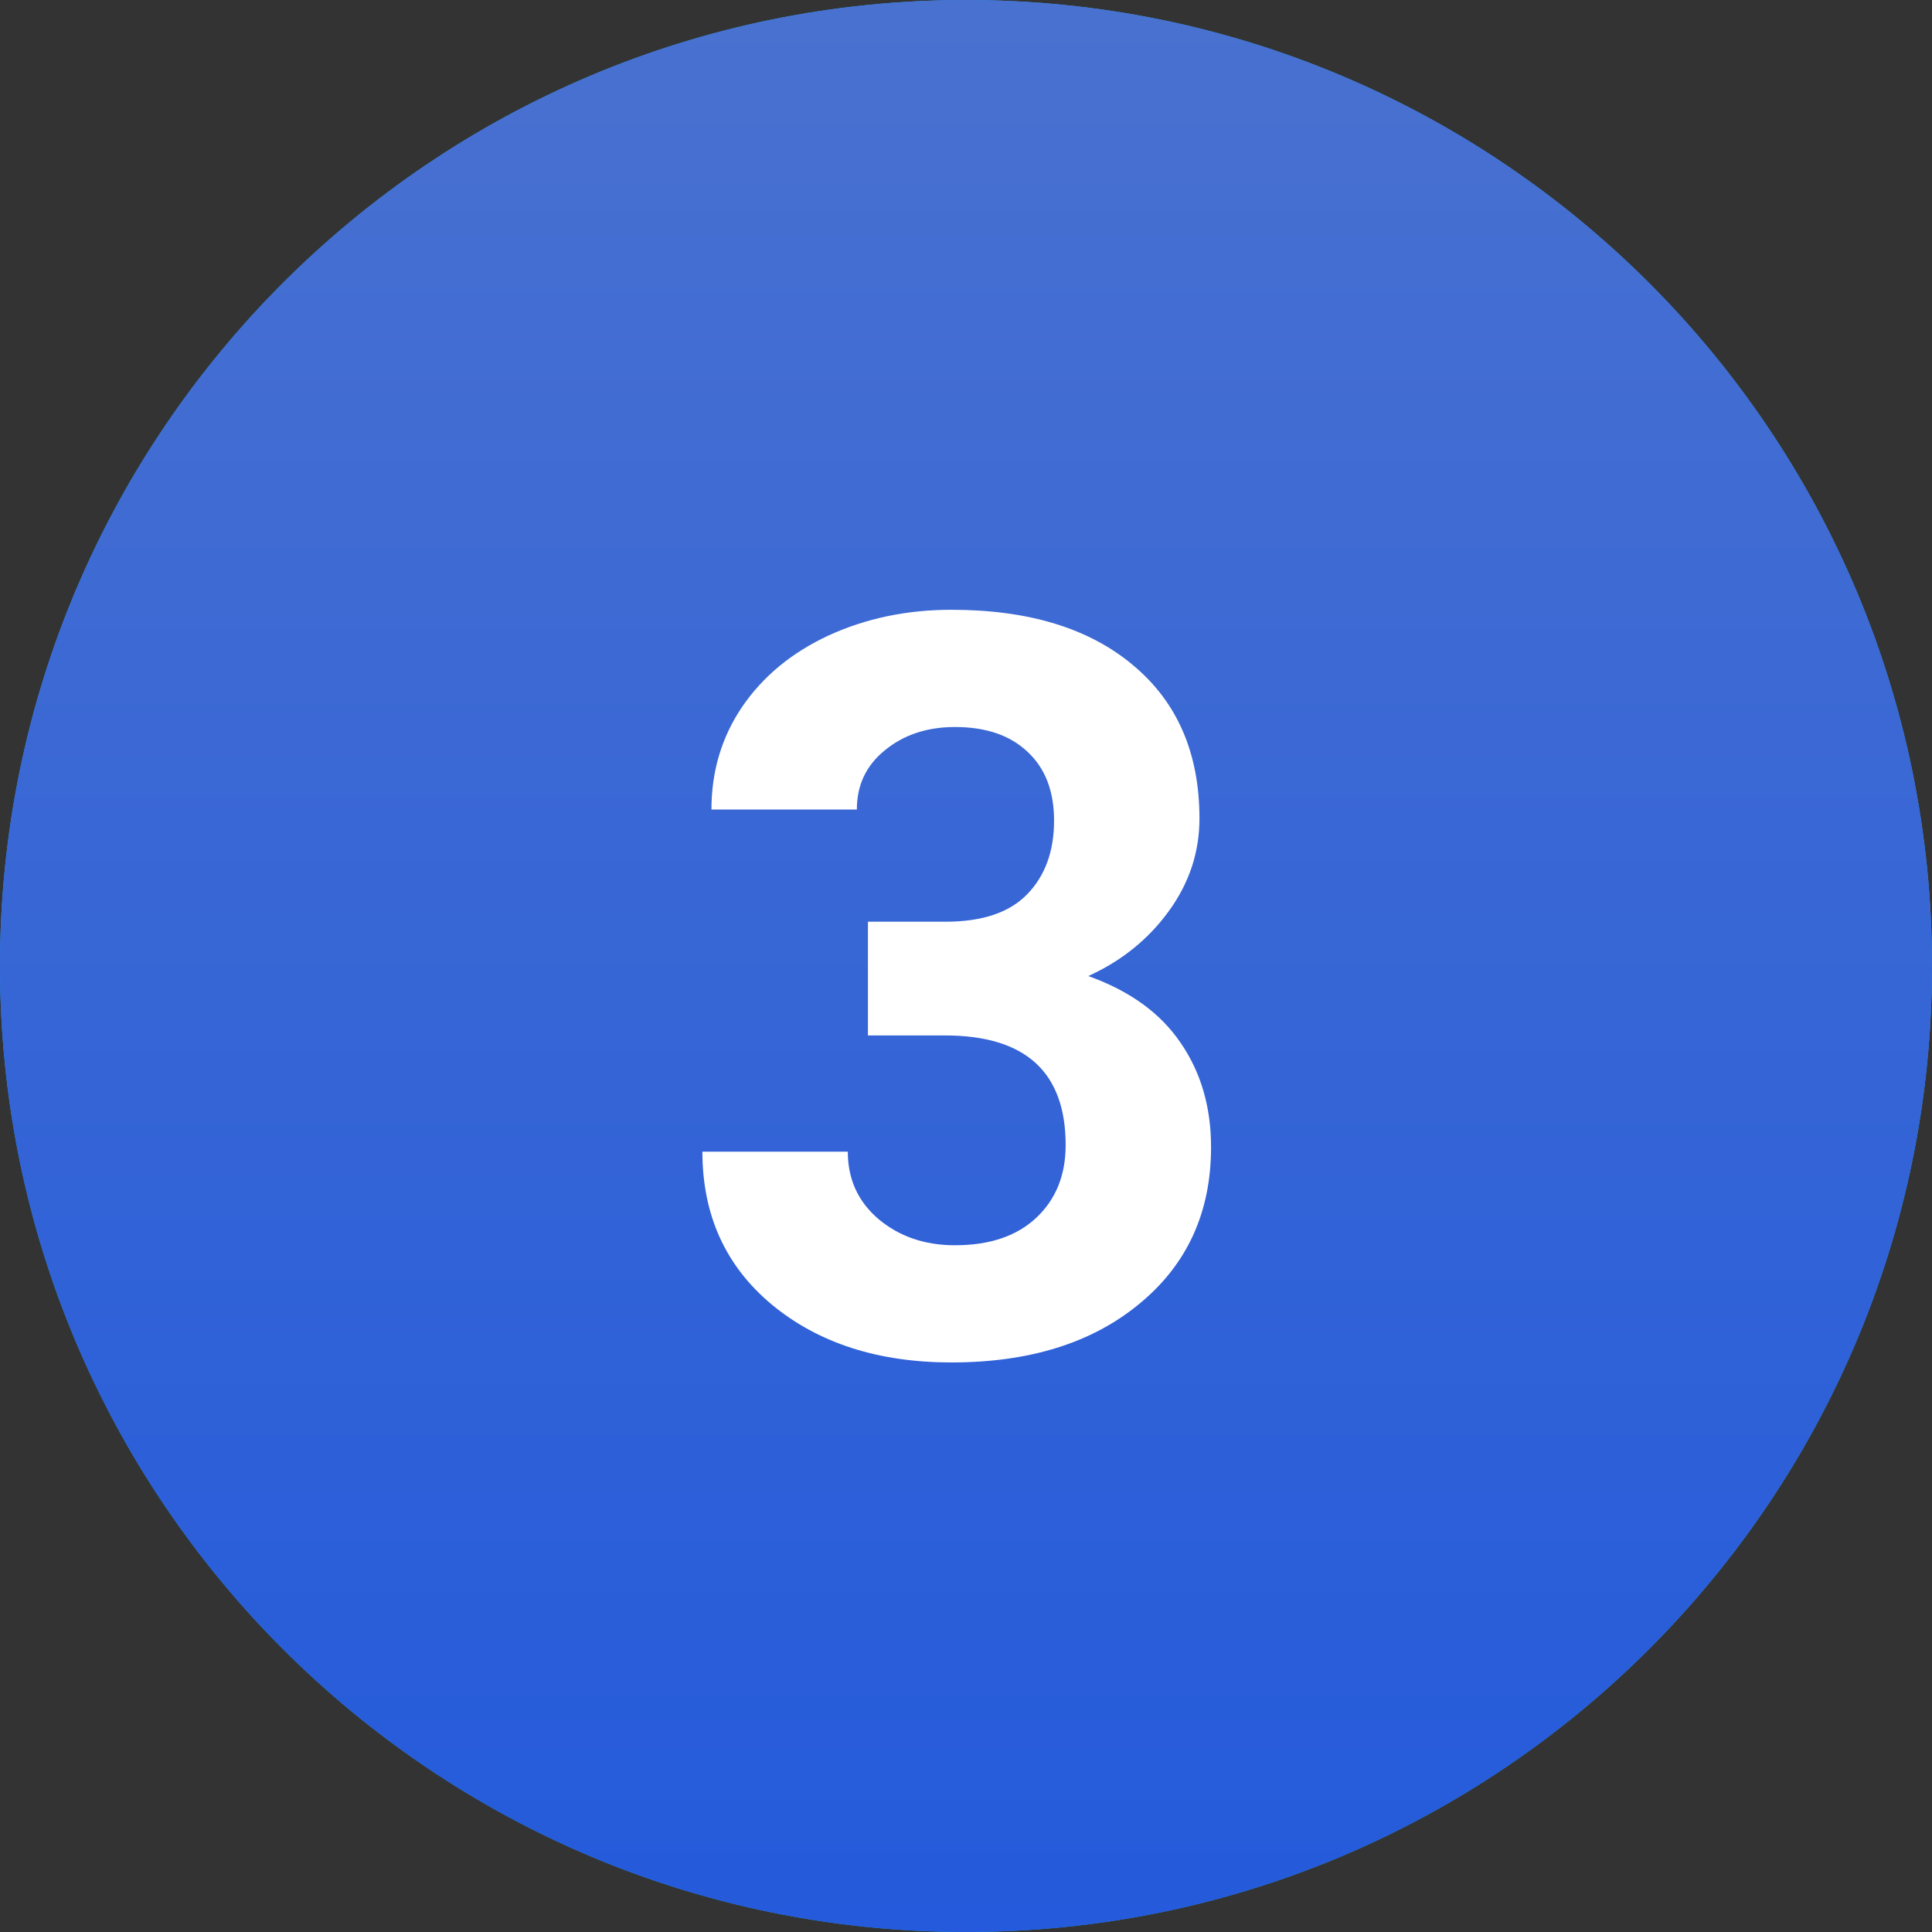 <svg width="50" height="50" viewBox="0 0 50 50" fill="none" xmlns="http://www.w3.org/2000/svg">
<rect x="0" y="0" width="50" height="50" fill="#333333" stroke="none"/>
<path d="M25 50C38.807 50 50 38.807 50 25C50 11.193 38.807 0 25 0C11.193 0 0 11.193 0 25C0 38.807 11.193 50 25 50Z" fill="#1EA3F8"/>
<path d="M25 50C38.807 50 50 38.807 50 25C50 11.193 38.807 0 25 0C11.193 0 0 11.193 0 25C0 38.807 11.193 50 25 50Z" fill="url(#paint0_linear)"/>
<path d="M22.462 23.854H24.467C25.422 23.854 26.129 23.616 26.589 23.138C27.049 22.661 27.279 22.027 27.279 21.237C27.279 20.473 27.049 19.878 26.589 19.453C26.138 19.028 25.513 18.815 24.714 18.815C23.994 18.815 23.391 19.015 22.904 19.414C22.418 19.805 22.175 20.317 22.175 20.951H18.412C18.412 19.961 18.677 19.076 19.206 18.294C19.745 17.504 20.491 16.888 21.446 16.445C22.41 16.003 23.469 15.781 24.623 15.781C26.628 15.781 28.2 16.263 29.337 17.227C30.474 18.181 31.042 19.501 31.042 21.185C31.042 22.053 30.778 22.852 30.248 23.581C29.719 24.31 29.024 24.87 28.165 25.26C29.233 25.642 30.027 26.215 30.548 26.979C31.077 27.743 31.342 28.646 31.342 29.688C31.342 31.372 30.726 32.721 29.493 33.737C28.269 34.753 26.646 35.26 24.623 35.26C22.731 35.26 21.181 34.761 19.975 33.763C18.777 32.765 18.178 31.445 18.178 29.805H21.941C21.941 30.517 22.206 31.098 22.735 31.549C23.273 32.001 23.933 32.227 24.714 32.227C25.608 32.227 26.307 31.992 26.811 31.523C27.323 31.046 27.579 30.417 27.579 29.635C27.579 27.743 26.537 26.797 24.454 26.797H22.462V23.854Z" fill="white"/>
<defs>
<linearGradient id="paint0_linear" x1="25" y1="0" x2="25" y2="50" gradientUnits="userSpaceOnUse">
<stop stop-color="#4971D0"/>
<stop offset="1" stop-color="#245ADB"/>
</linearGradient>
</defs>
</svg>
